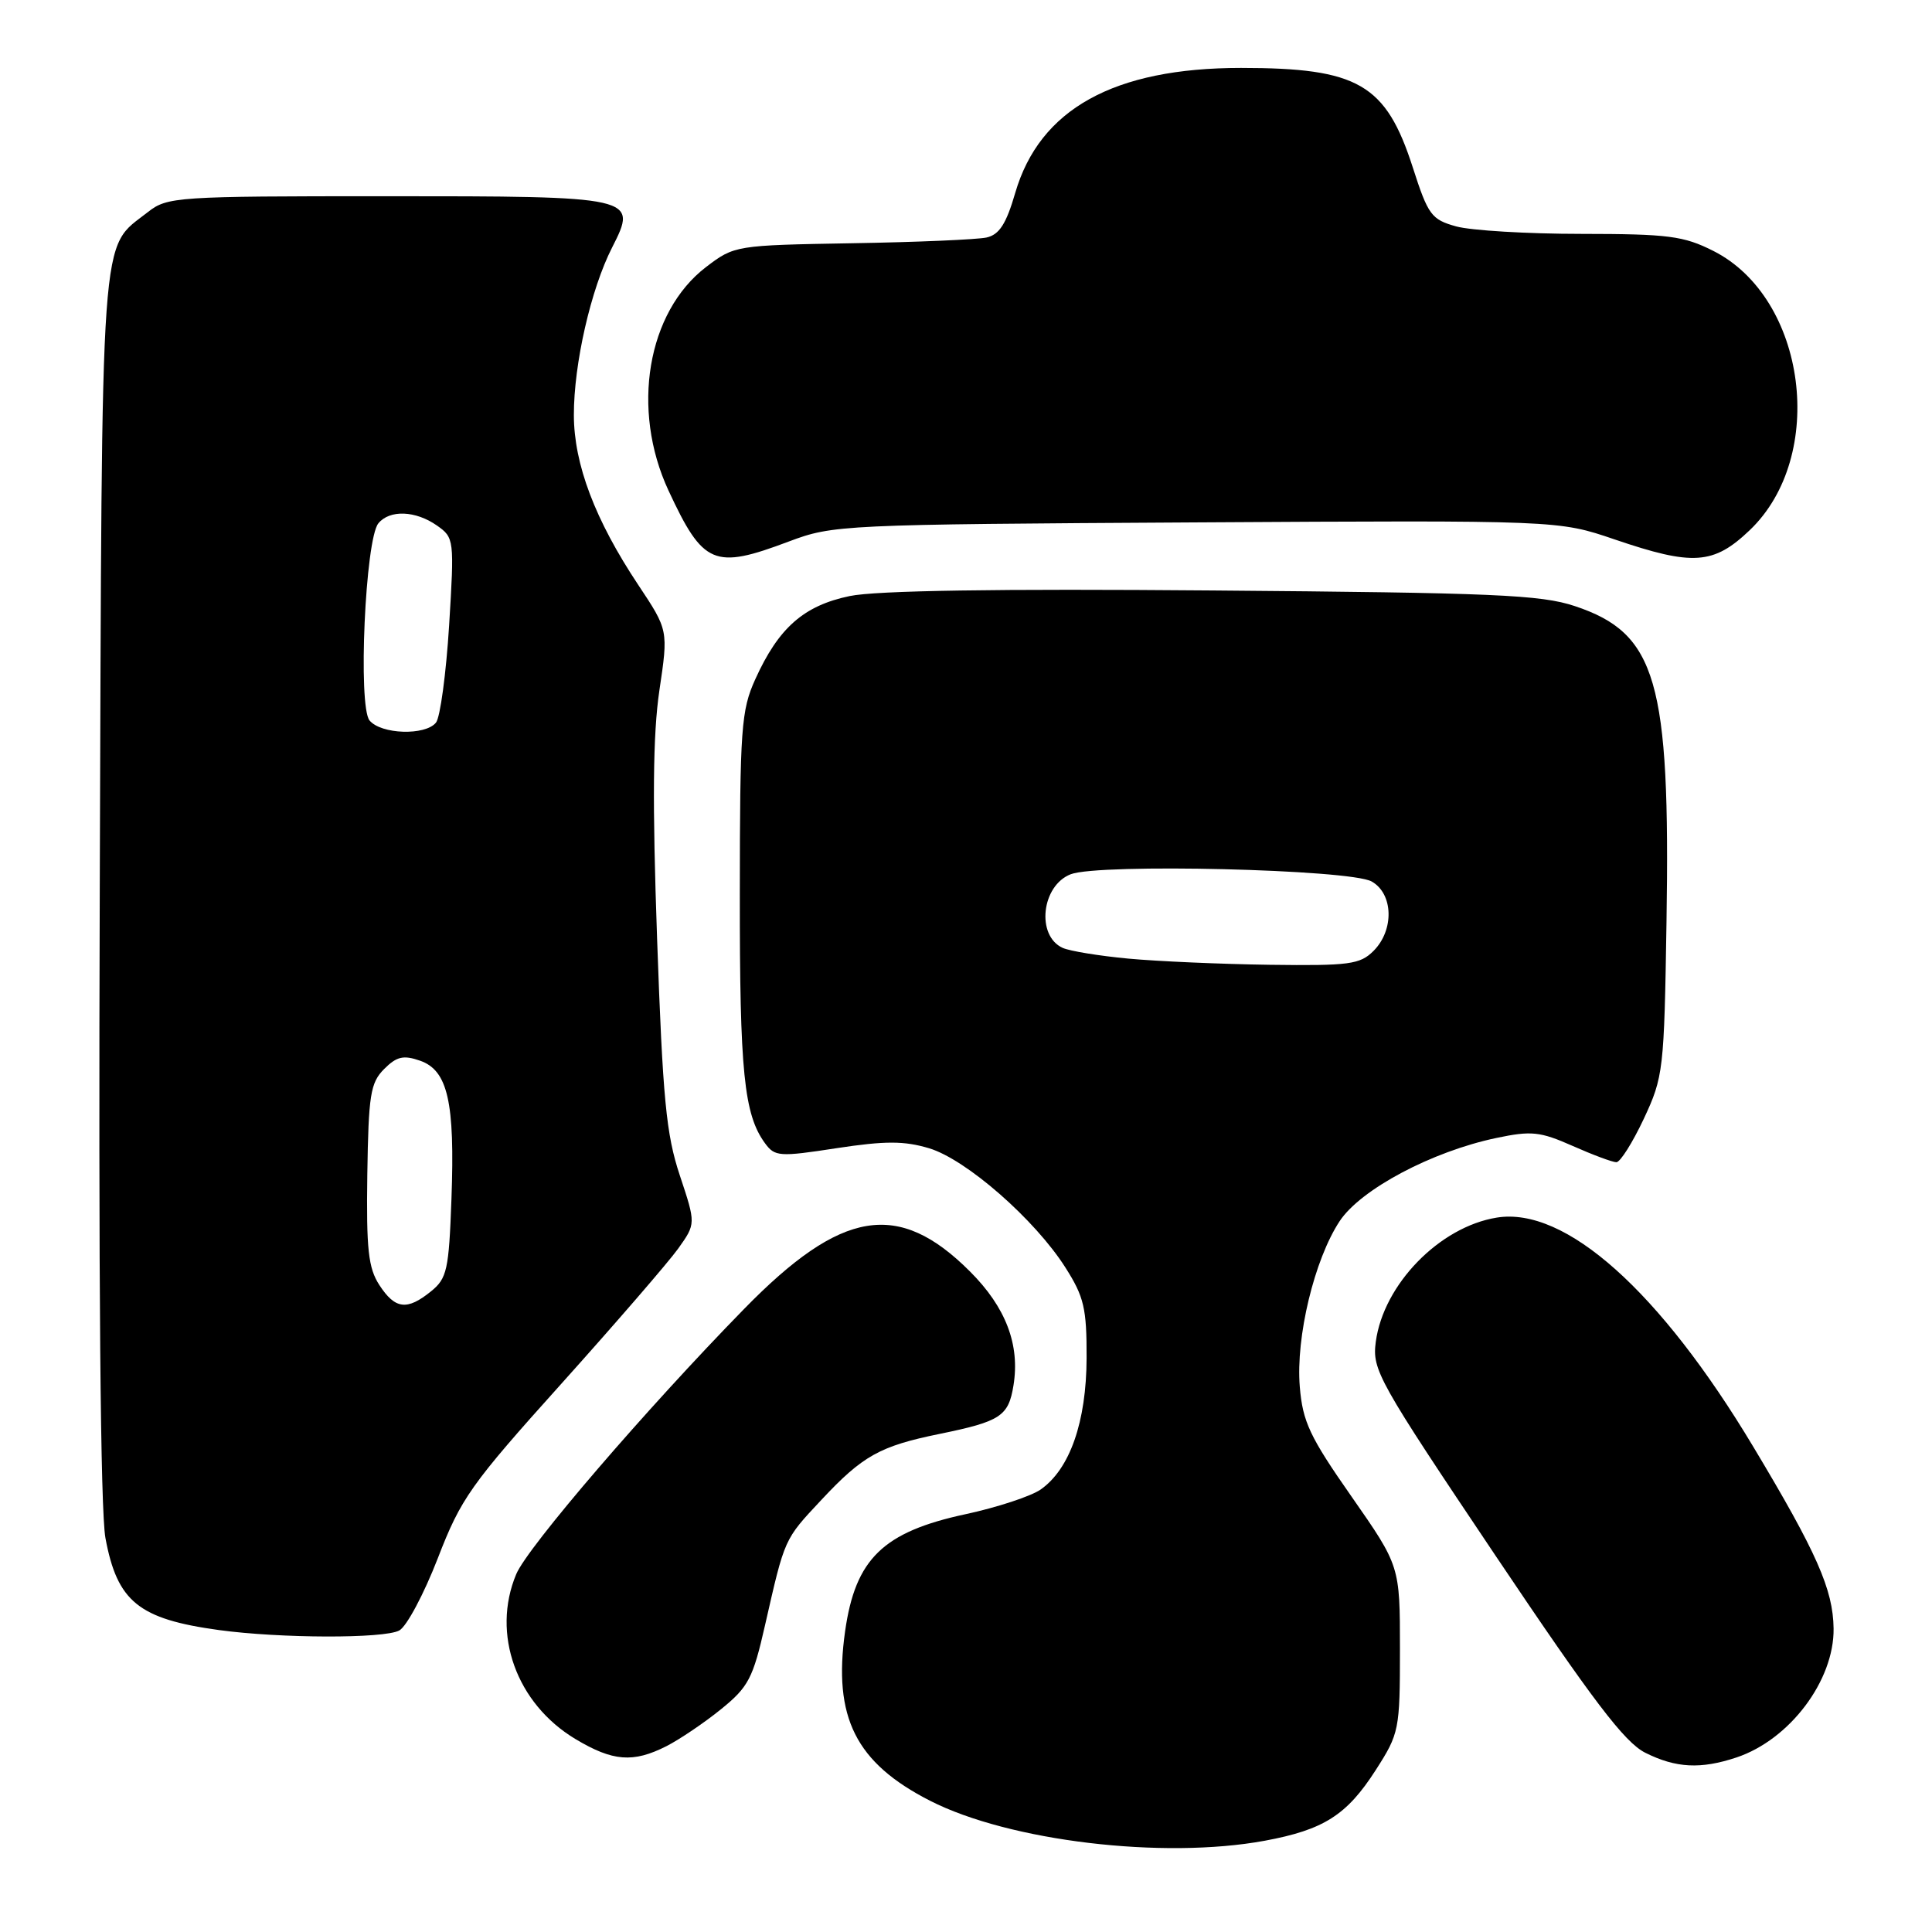 <?xml version="1.0" encoding="UTF-8" standalone="no"?>
<!DOCTYPE svg PUBLIC "-//W3C//DTD SVG 1.1//EN" "http://www.w3.org/Graphics/SVG/1.1/DTD/svg11.dtd" >
<svg xmlns="http://www.w3.org/2000/svg" xmlns:xlink="http://www.w3.org/1999/xlink" version="1.1" viewBox="0 0 256 256">
 <g >
 <path fill="currentColor"
d=" M 167.57 243.91 C 175.40 242.46 178.46 240.52 182.30 234.53 C 185.40 229.70 185.50 229.22 185.50 218.52 C 185.50 207.50 185.50 207.50 179.09 198.31 C 173.55 190.39 172.61 188.39 172.23 183.76 C 171.68 177.18 174.16 166.89 177.51 161.81 C 180.30 157.59 189.74 152.58 198.26 150.79 C 202.92 149.81 204.06 149.93 208.38 151.84 C 211.06 153.03 213.67 154.00 214.18 154.00 C 214.69 154.00 216.32 151.41 217.81 148.25 C 220.41 142.69 220.51 141.82 220.82 122.16 C 221.33 90.22 219.50 83.91 208.67 80.31 C 204.18 78.81 197.90 78.54 160.69 78.24 C 132.12 78.00 116.12 78.25 112.59 78.98 C 106.50 80.25 103.17 83.18 100.08 90.00 C 98.21 94.12 98.04 96.51 98.03 118.50 C 98.01 142.03 98.58 147.68 101.37 151.49 C 102.67 153.26 103.26 153.31 110.85 152.14 C 117.31 151.16 119.79 151.16 123.11 152.15 C 128.03 153.63 137.12 161.58 141.17 167.95 C 143.64 171.83 144.00 173.35 143.98 179.95 C 143.95 188.40 141.77 194.65 137.89 197.37 C 136.61 198.26 132.15 199.73 127.98 200.63 C 117.01 202.98 113.34 206.55 111.98 216.15 C 110.37 227.57 113.39 233.58 123.24 238.61 C 133.73 243.96 154.09 246.39 167.57 243.91 Z  M 230.10 232.87 C 237.15 230.51 243.05 222.68 242.96 215.78 C 242.89 210.61 240.74 205.74 232.33 191.72 C 219.94 171.05 207.41 159.86 198.32 161.34 C 190.74 162.57 183.32 170.19 182.30 177.79 C 181.80 181.53 182.56 182.88 198.15 206.11 C 211.09 225.38 215.26 230.87 218.01 232.25 C 222.07 234.28 225.36 234.45 230.10 232.87 Z  M 88.30 231.38 C 90.06 230.48 93.32 228.28 95.54 226.48 C 99.17 223.54 99.77 222.40 101.37 215.35 C 104.01 203.75 103.88 204.04 108.84 198.74 C 114.32 192.88 116.58 191.62 124.50 190.00 C 132.57 188.35 133.63 187.66 134.29 183.58 C 135.17 178.18 133.28 173.22 128.52 168.47 C 119.04 158.99 111.50 160.24 98.61 173.43 C 85.62 186.71 69.89 205.01 68.40 208.59 C 65.09 216.50 68.42 225.74 76.26 230.44 C 81.21 233.40 83.89 233.61 88.30 231.38 Z  M 52.90 216.05 C 53.88 215.53 56.17 211.22 58.01 206.48 C 61.08 198.53 62.35 196.73 74.42 183.31 C 81.61 175.30 88.56 167.26 89.86 165.45 C 92.21 162.15 92.21 162.15 90.08 155.75 C 88.27 150.31 87.82 145.63 87.07 124.43 C 86.43 106.27 86.51 97.33 87.37 91.50 C 88.56 83.50 88.56 83.50 84.57 77.50 C 78.85 68.90 76.05 61.51 76.04 55.00 C 76.03 48.22 78.29 38.31 81.11 32.79 C 84.54 26.05 84.31 26.00 50.94 26.00 C 23.38 26.00 22.17 26.08 19.61 28.09 C 13.18 33.15 13.53 28.34 13.22 117.37 C 13.04 169.57 13.31 200.21 13.97 203.79 C 15.53 212.23 18.37 214.53 29.00 215.99 C 37.14 217.10 50.87 217.14 52.90 216.05 Z  M 104.53 71.75 C 110.38 69.55 111.50 69.49 158.50 69.22 C 206.50 68.94 206.50 68.94 213.93 71.47 C 224.32 75.01 227.05 74.83 231.85 70.25 C 242.12 60.45 239.40 39.50 227.03 33.25 C 223.09 31.26 221.07 31.00 209.54 30.99 C 202.37 30.99 194.90 30.54 192.95 30.00 C 189.67 29.09 189.23 28.50 187.20 22.18 C 183.64 11.13 179.96 9.00 164.44 9.00 C 147.60 9.00 137.76 14.45 134.52 25.57 C 133.33 29.67 132.41 31.09 130.73 31.47 C 129.50 31.74 121.49 32.09 112.92 32.23 C 97.47 32.50 97.31 32.52 93.56 35.38 C 85.75 41.35 83.58 54.25 88.58 65.00 C 93.18 74.89 94.61 75.49 104.53 71.75 Z  M 149.50 127.02 C 145.65 126.66 141.74 126.02 140.81 125.60 C 137.27 123.99 138.00 117.34 141.88 115.84 C 145.67 114.39 178.88 115.19 181.75 116.80 C 184.63 118.42 184.76 123.24 182.00 126.00 C 180.21 127.79 178.79 127.98 168.25 127.84 C 161.79 127.75 153.35 127.38 149.50 127.02 Z  M 50.27 170.28 C 48.80 168.02 48.53 165.56 48.67 155.64 C 48.83 145.07 49.08 143.48 50.90 141.65 C 52.57 139.98 53.46 139.78 55.67 140.55 C 59.34 141.84 60.29 146.03 59.82 158.86 C 59.48 168.27 59.23 169.40 57.11 171.11 C 53.94 173.68 52.36 173.49 50.27 170.28 Z  M 48.97 95.47 C 47.41 93.58 48.40 71.43 50.14 69.34 C 51.64 67.52 55.06 67.65 57.89 69.63 C 60.18 71.24 60.21 71.47 59.51 82.88 C 59.11 89.27 58.33 95.06 57.77 95.75 C 56.35 97.50 50.50 97.31 48.97 95.47 Z "/>
</g>
</svg>